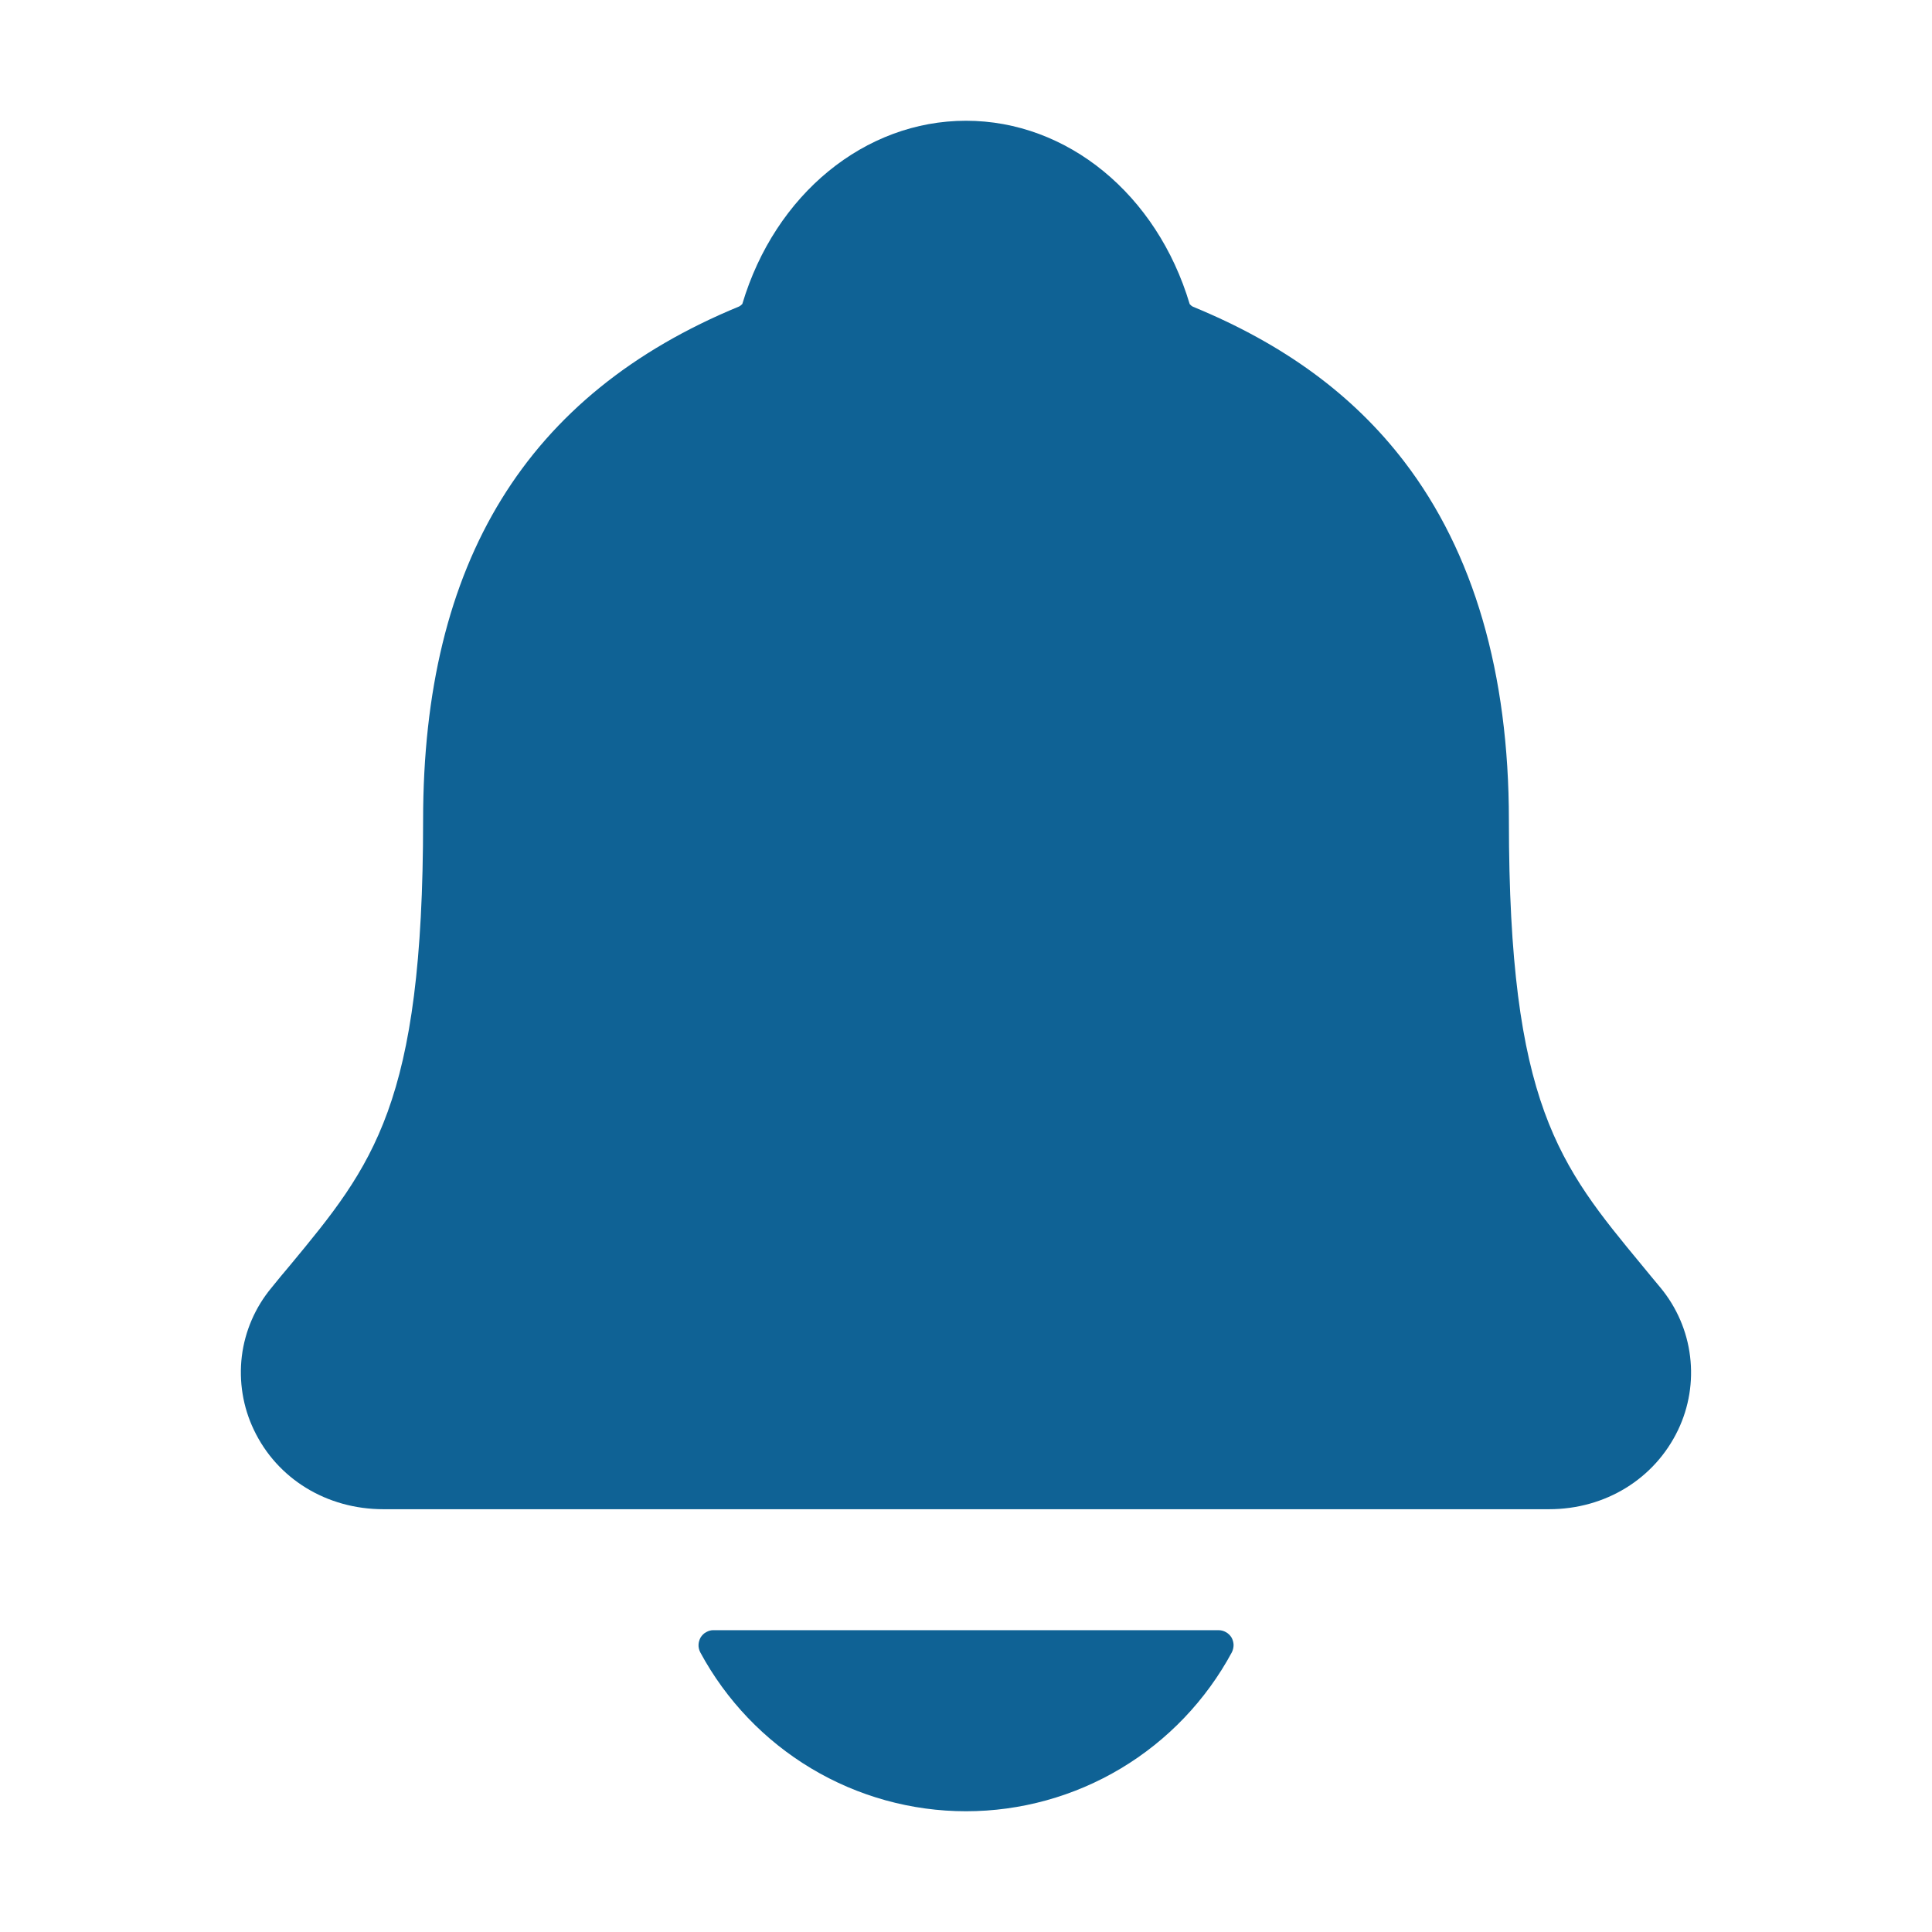 <svg width="18" height="18" viewBox="0 0 18 18" fill="none" xmlns="http://www.w3.org/2000/svg">
<g id="&#208;&#163;&#208;&#178;&#208;&#181;&#208;&#180;&#208;&#190;&#208;&#188;&#208;&#187;&#208;&#181;&#208;&#189;&#208;&#184;&#209;&#143;">
<path id="Vector" d="M15.472 11.999C15.413 11.929 15.356 11.859 15.3 11.791C14.526 10.855 14.058 10.291 14.058 7.642C14.058 6.271 13.73 5.146 13.084 4.302C12.607 3.679 11.963 3.206 11.113 2.857C11.102 2.851 11.092 2.843 11.084 2.833C10.779 1.81 9.943 1.125 9 1.125C8.057 1.125 7.221 1.81 6.916 2.832C6.908 2.841 6.898 2.849 6.887 2.855C4.905 3.671 3.942 5.237 3.942 7.641C3.942 10.291 3.475 10.855 2.701 11.79C2.644 11.857 2.587 11.926 2.529 11.998C2.378 12.18 2.282 12.401 2.253 12.636C2.225 12.87 2.263 13.108 2.365 13.321C2.582 13.778 3.044 14.061 3.572 14.061H14.432C14.957 14.061 15.416 13.778 15.634 13.323C15.736 13.11 15.775 12.872 15.746 12.637C15.718 12.403 15.622 12.181 15.472 11.999Z" fill="#0F6295"/>
<path id="Vector_2" d="M9 16.875C9.508 16.875 10.007 16.737 10.443 16.476C10.879 16.215 11.236 15.841 11.477 15.394C11.488 15.372 11.493 15.348 11.493 15.324C11.492 15.3 11.485 15.276 11.473 15.255C11.46 15.235 11.443 15.218 11.421 15.206C11.4 15.194 11.376 15.188 11.352 15.188H6.649C6.625 15.187 6.601 15.194 6.58 15.206C6.558 15.217 6.541 15.235 6.528 15.255C6.516 15.276 6.509 15.3 6.508 15.324C6.507 15.348 6.513 15.372 6.524 15.394C6.765 15.841 7.122 16.215 7.558 16.476C7.994 16.737 8.492 16.875 9 16.875Z" fill="#0F6295"/>
</g>
</svg>
